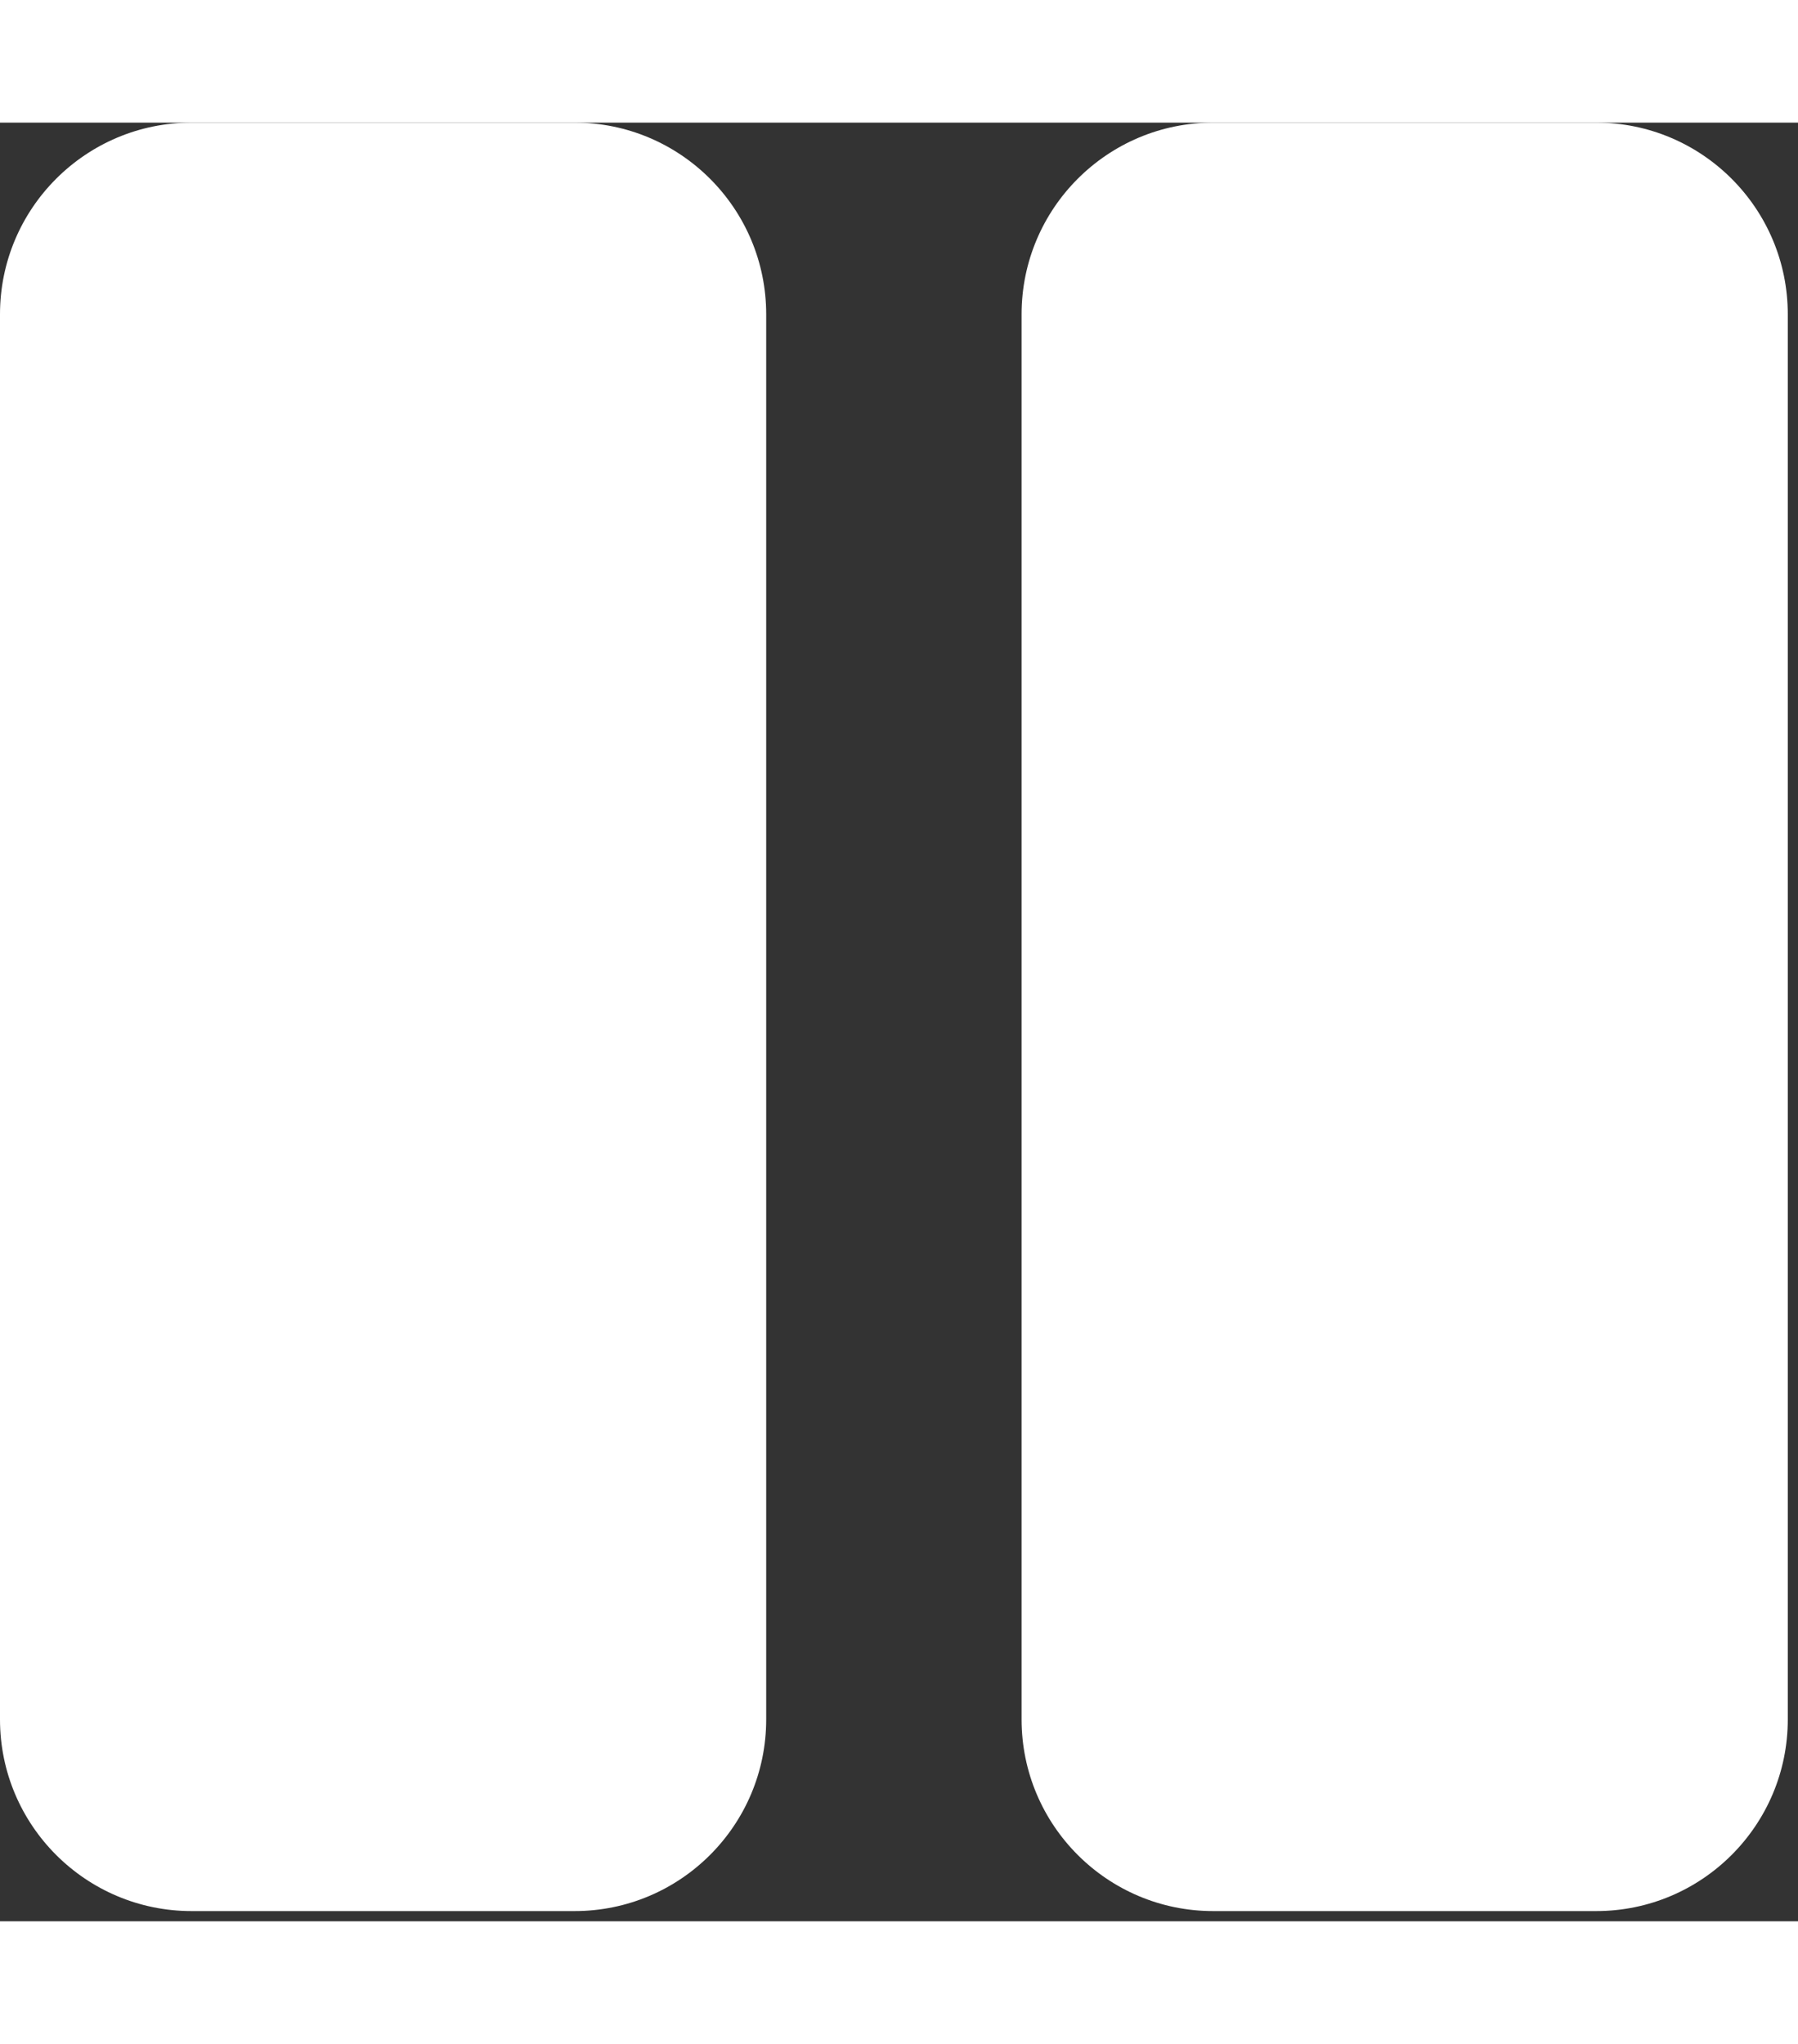 <svg width="22" height="25" viewBox="0 0 22 22" fill="none" xmlns="http://www.w3.org/2000/svg">
<rect x="0" y="0" width="22" height="22" fill="#333333" stroke="none"/>
<path d="M7.031 21.875H2.344C1.05 21.875 0 20.825 0 19.531V2.344C0 1.05 1.05 0 2.344 0H7.031C8.325 0 9.375 1.05 9.375 2.344V19.531C9.375 20.825 8.325 21.875 7.031 21.875ZM21.875 19.531V2.344C21.875 1.05 20.825 0 19.531 0H14.844C13.55 0 12.5 1.05 12.5 2.344V19.531C12.5 20.825 13.55 21.875 14.844 21.875H19.531C20.825 21.875 21.875 20.825 21.875 19.531Z" fill="white"/>
</svg>
